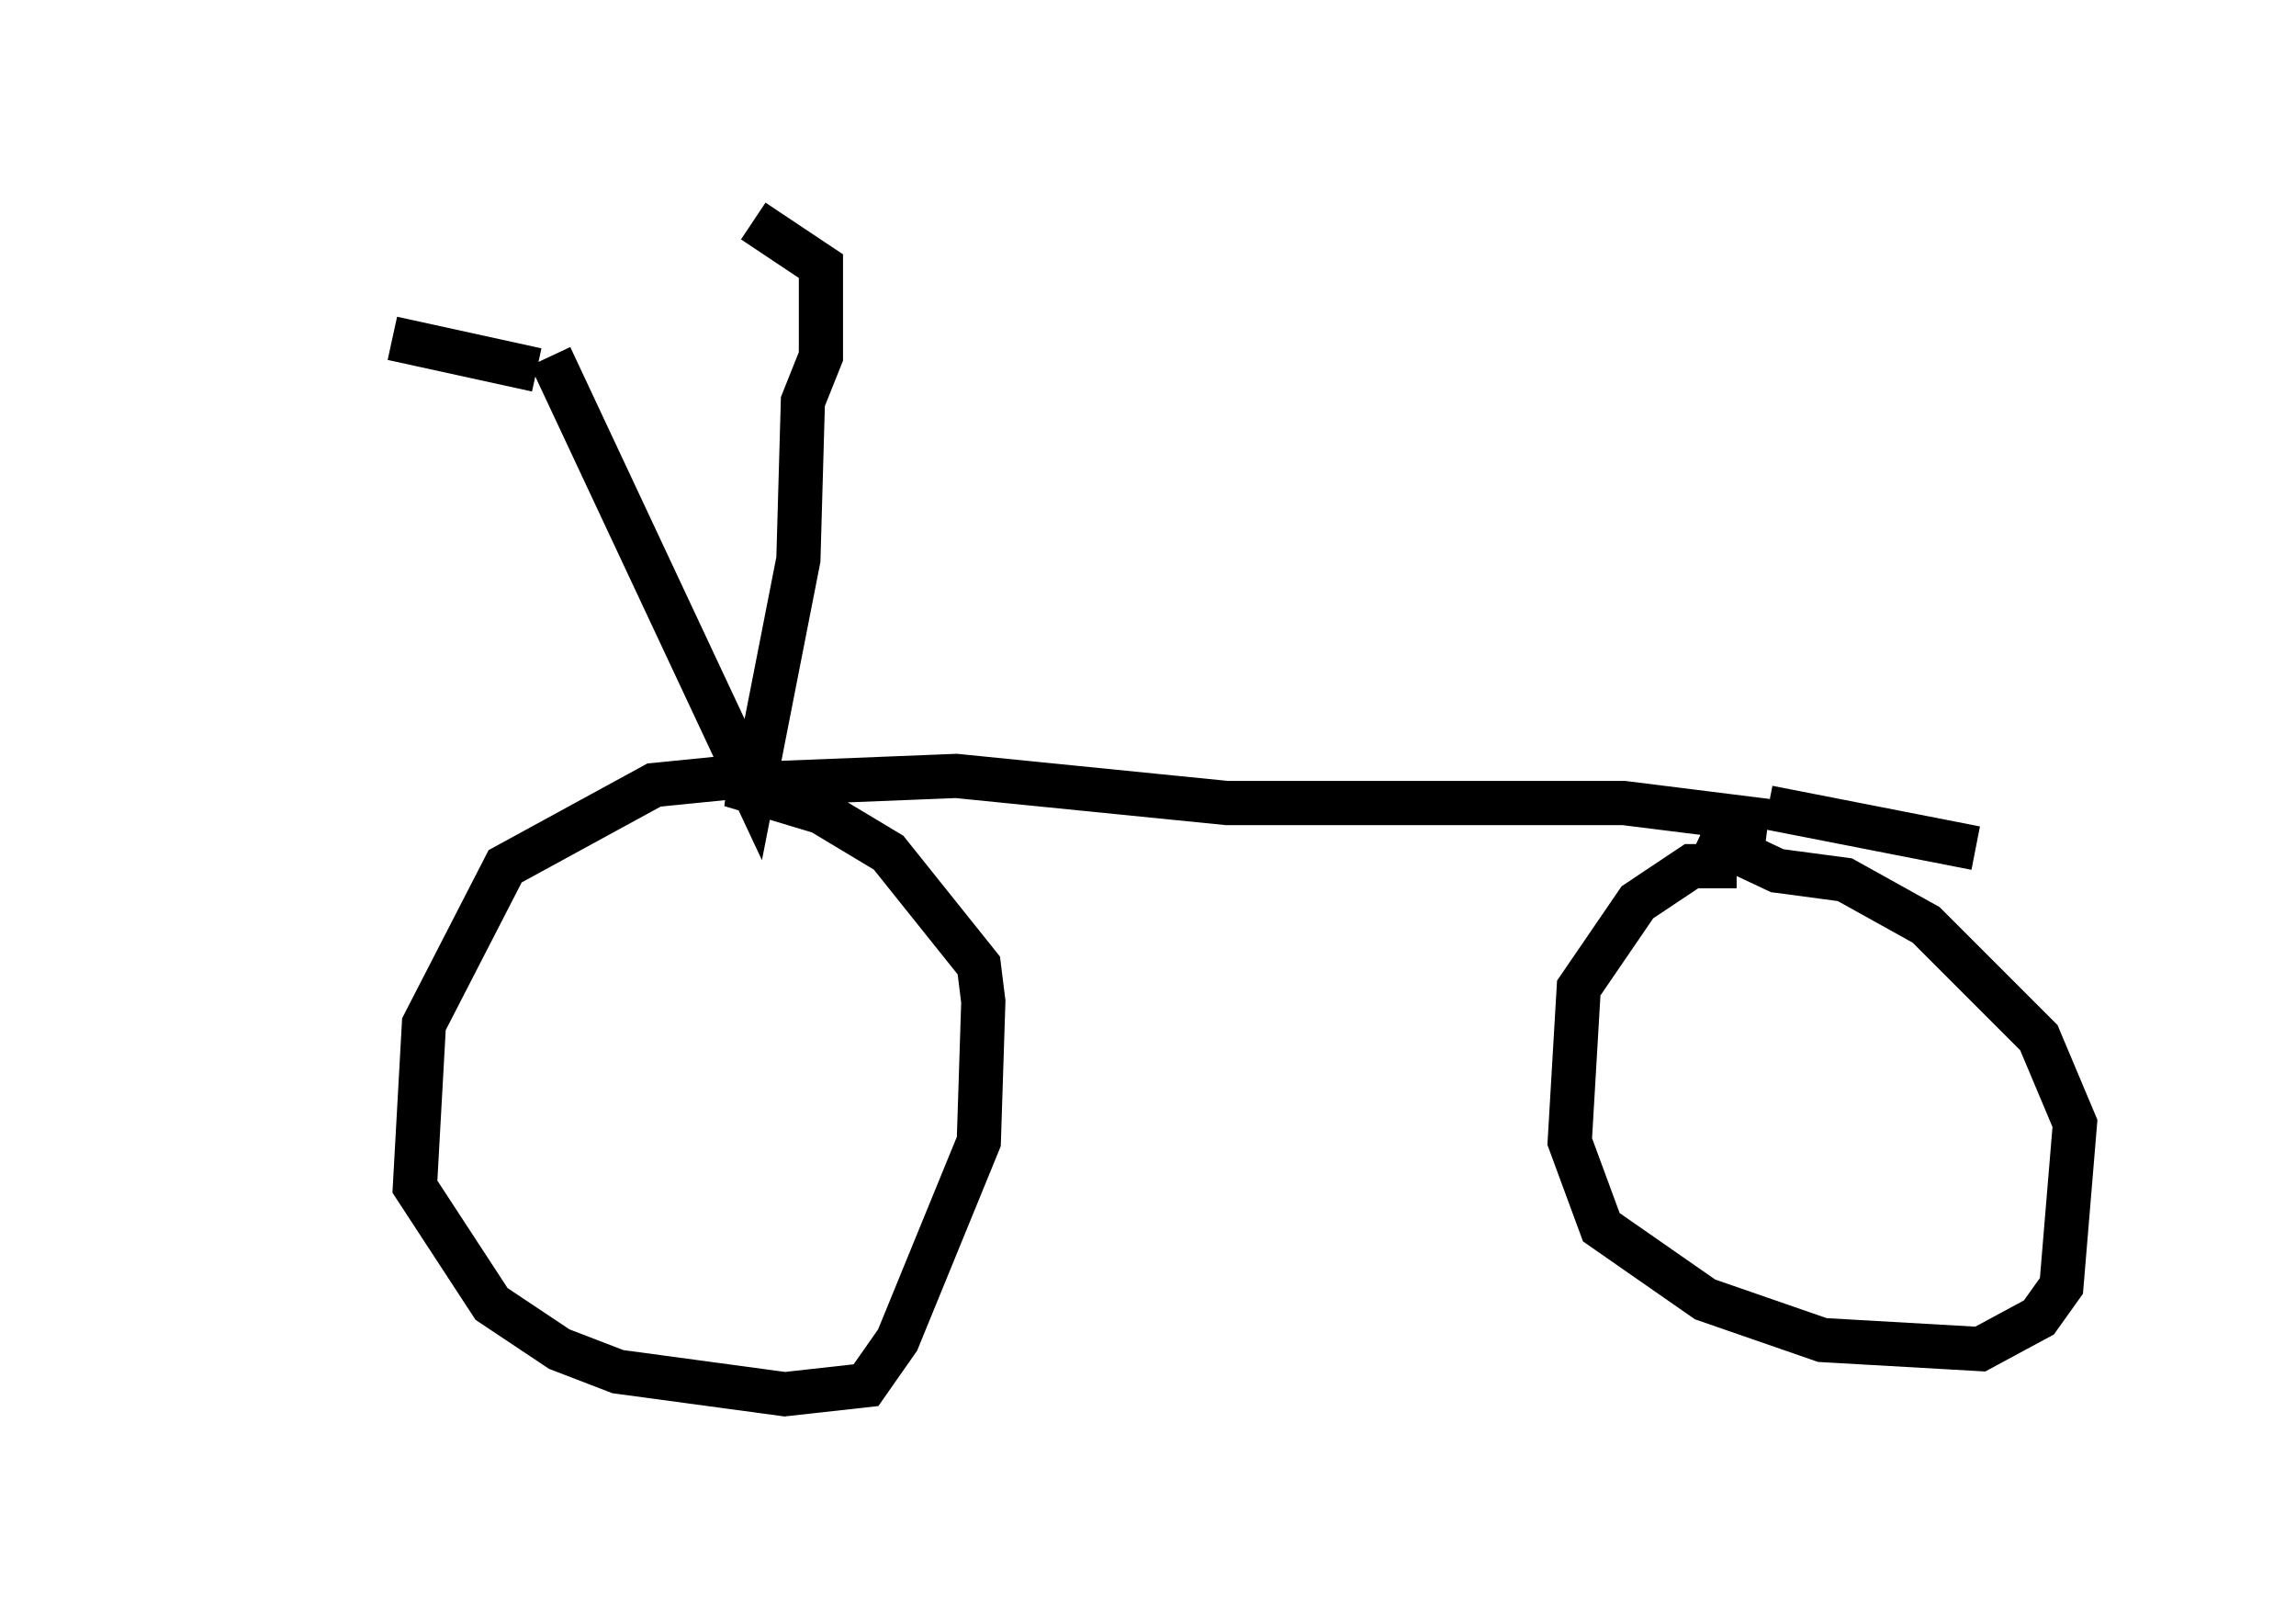 <?xml version="1.0" encoding="utf-8" ?>
<svg baseProfile="full" height="36.542" version="1.1" width="51.957" xmlns="http://www.w3.org/2000/svg" xmlns:ev="http://www.w3.org/2001/xml-events" xmlns:xlink="http://www.w3.org/1999/xlink"><defs /><rect fill="white" height="36.542" width="51.957" x="0" y="0" /><path d="M5, 7.654 m3.879, 0.0 l3.267, 0.715 m0.306, -0.306 l4.594, 9.8 1.021, -5.206 l0.102, -3.573 0.408, -1.021 l0.0, -2.042 -1.531, -1.021 m-0.204, 12.556 l-2.042, 0.204 -3.369, 1.838 l-1.838, 3.573 -0.204, 3.675 l1.735, 2.654 1.531, 1.021 l1.327, 0.51 3.777, 0.51 l1.838, -0.204 0.715, -1.021 l1.838, -4.492 0.102, -3.165 l-0.102, -0.817 -2.042, -2.552 l-1.531, -0.919 -2.042, -0.613 l5.104, -0.204 6.125, 0.613 l8.983, 0.0 3.267, 0.408 m-0.715, 1.021 l-1.021, 0.0 -1.225, 0.817 l-1.327, 1.94 -0.204, 3.471 l0.715, 1.94 2.348, 1.633 l2.654, 0.919 3.573, 0.204 l1.327, -0.715 0.51, -0.715 l0.306, -3.675 -0.817, -1.94 l-2.552, -2.552 -1.838, -1.021 l-1.531, -0.204 -1.735, -0.817 m1.531, -0.613 l4.696, 0.919 " fill="none" stroke="black" stroke-width="1" /></svg>